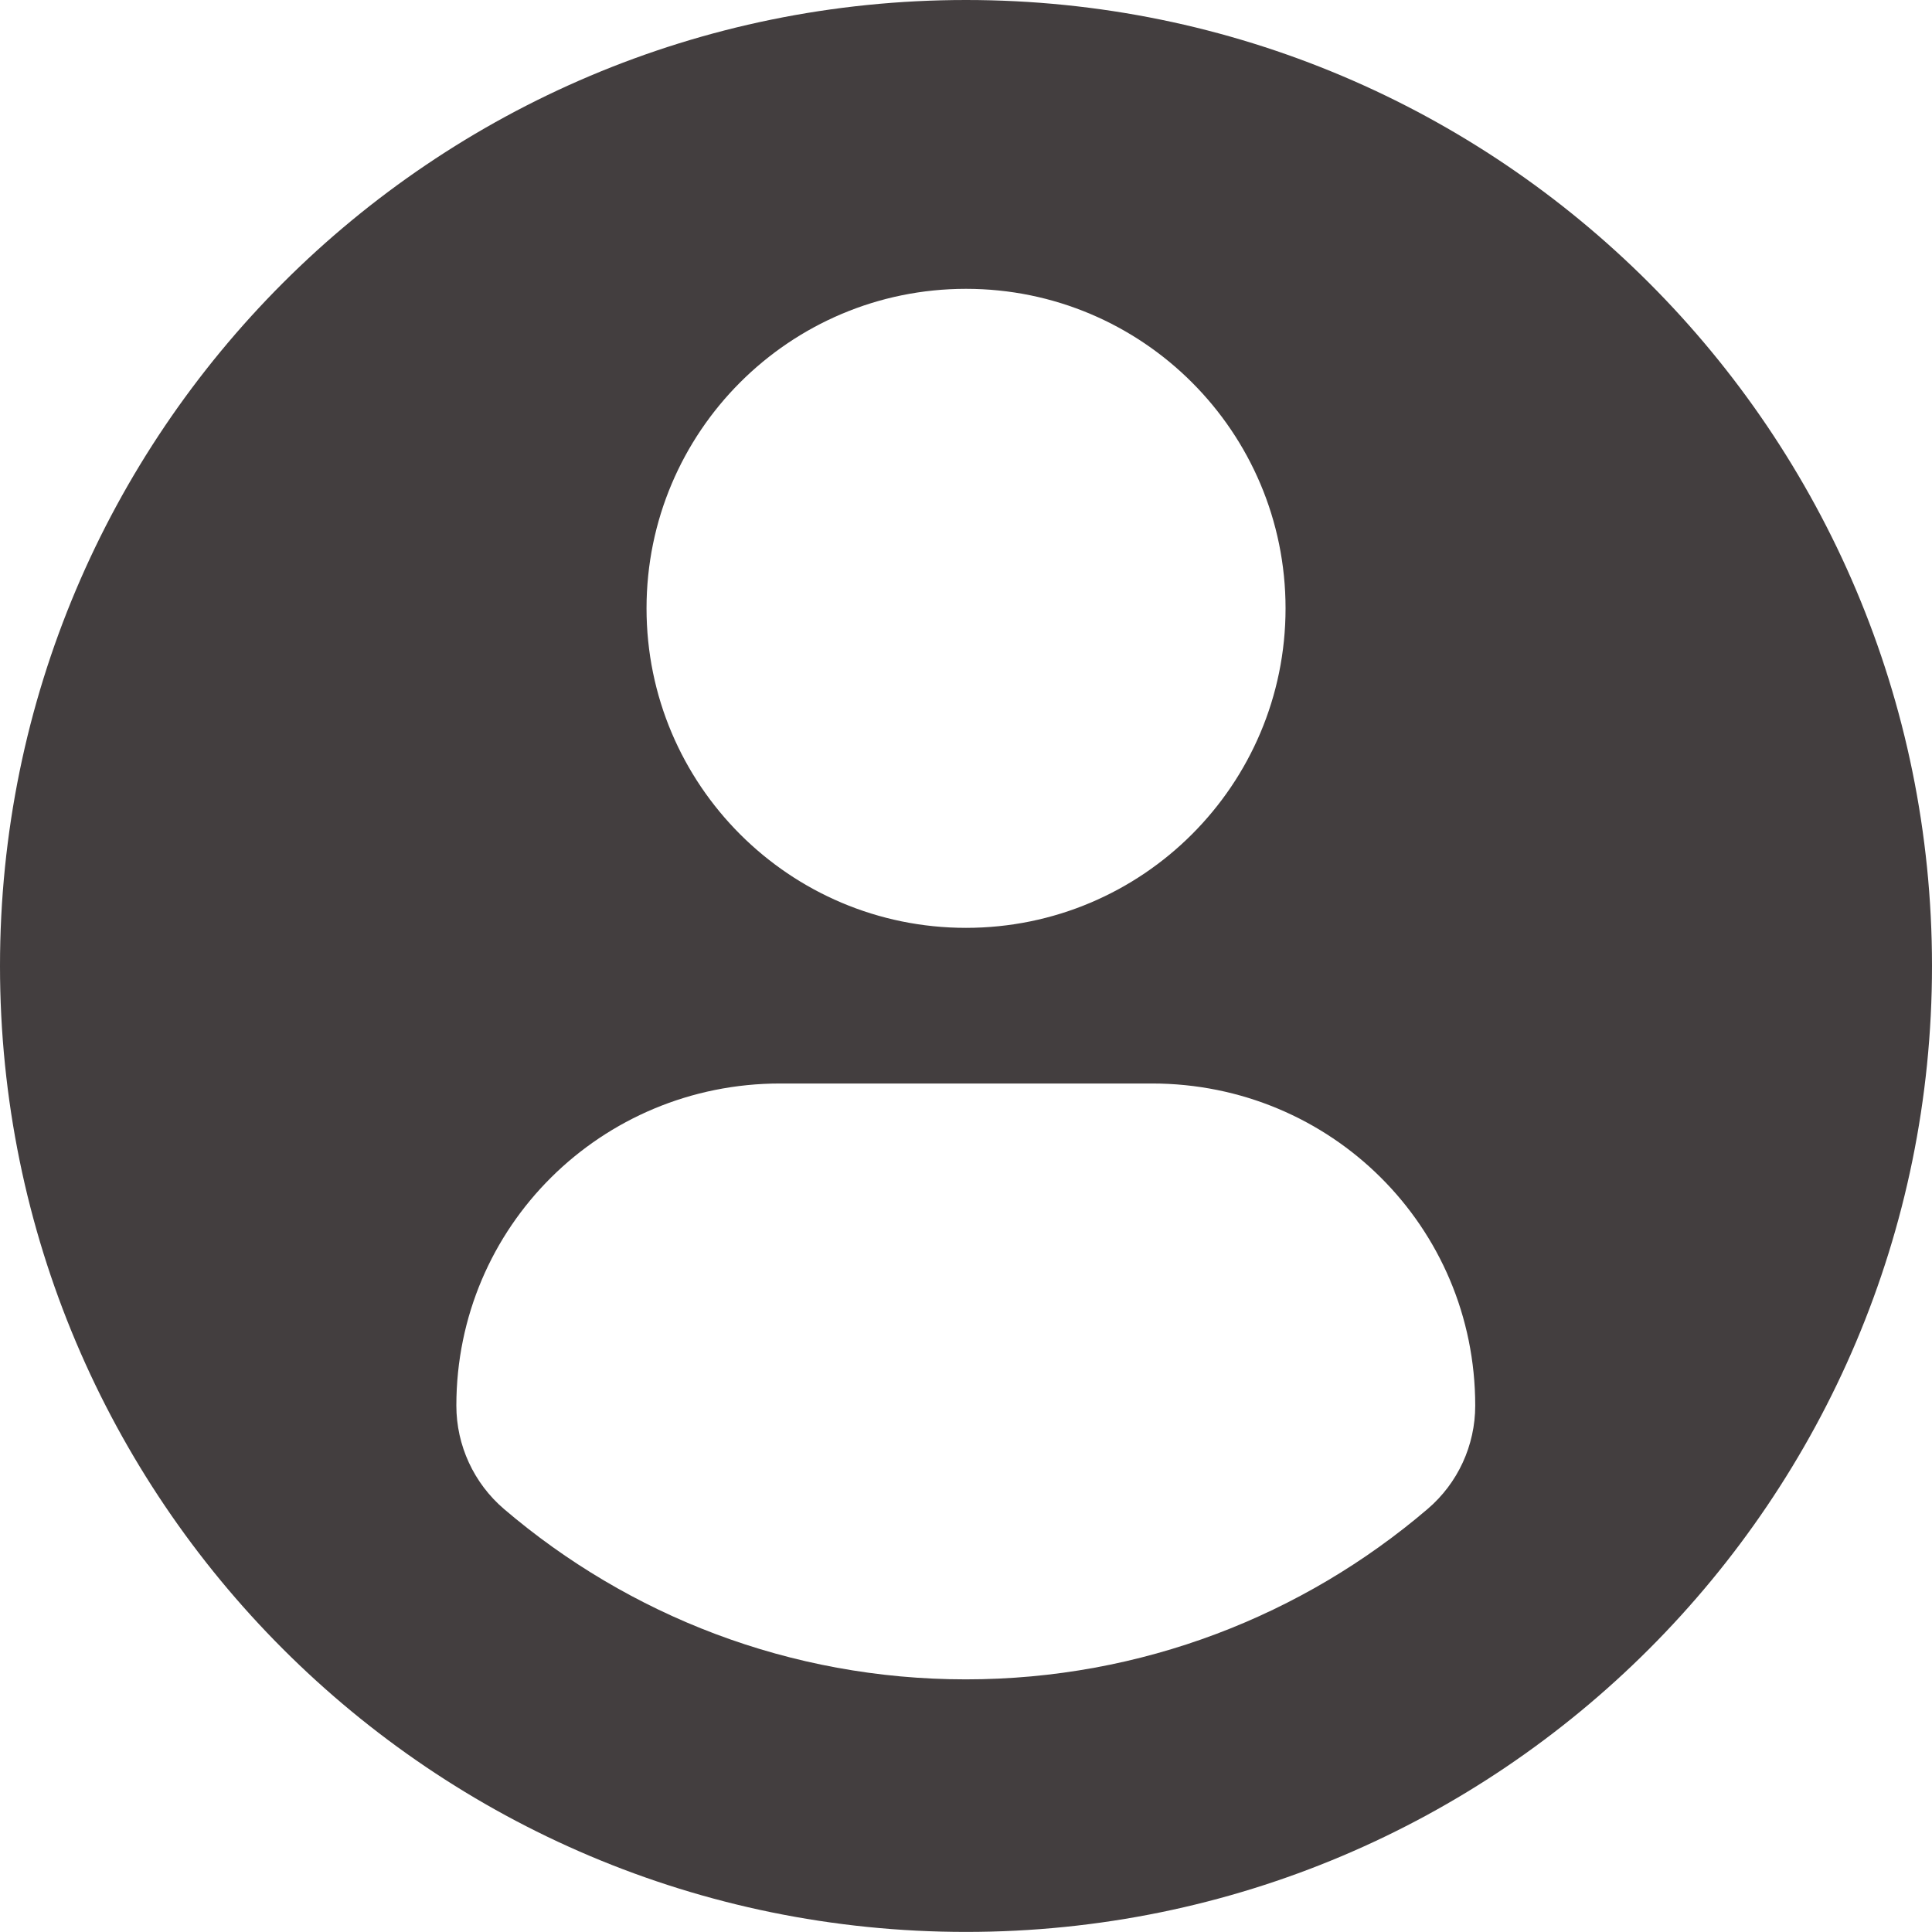 <svg width="2813" height="2813" viewBox="0 0 2813 2813" fill="none" xmlns="http://www.w3.org/2000/svg">
<path d="M1406.5 0C629.793 0 0 629.669 0 1406.44C0 2183.21 629.731 2812.88 1406.5 2812.88C2183.33 2812.88 2813 2183.21 2813 1406.44C2813 629.669 2183.33 0 1406.5 0ZM1406.5 420.541C1663.51 420.541 1871.77 628.866 1871.77 885.75C1871.77 1142.7 1663.51 1350.96 1406.5 1350.96C1149.62 1350.96 941.353 1142.7 941.353 885.75C941.353 628.866 1149.62 420.541 1406.5 420.541ZM1406.19 2445.16C1149.86 2445.16 915.096 2351.81 734.017 2197.29C689.905 2159.67 664.452 2104.5 664.452 2046.61C664.452 1786.08 875.309 1577.57 1135.9 1577.57H1677.22C1937.88 1577.57 2147.93 1786.08 2147.93 2046.61C2147.93 2104.56 2122.6 2159.61 2078.43 2197.23C1897.41 2351.81 1662.58 2445.16 1406.19 2445.16Z" fill="#433E3F"/>
</svg>
